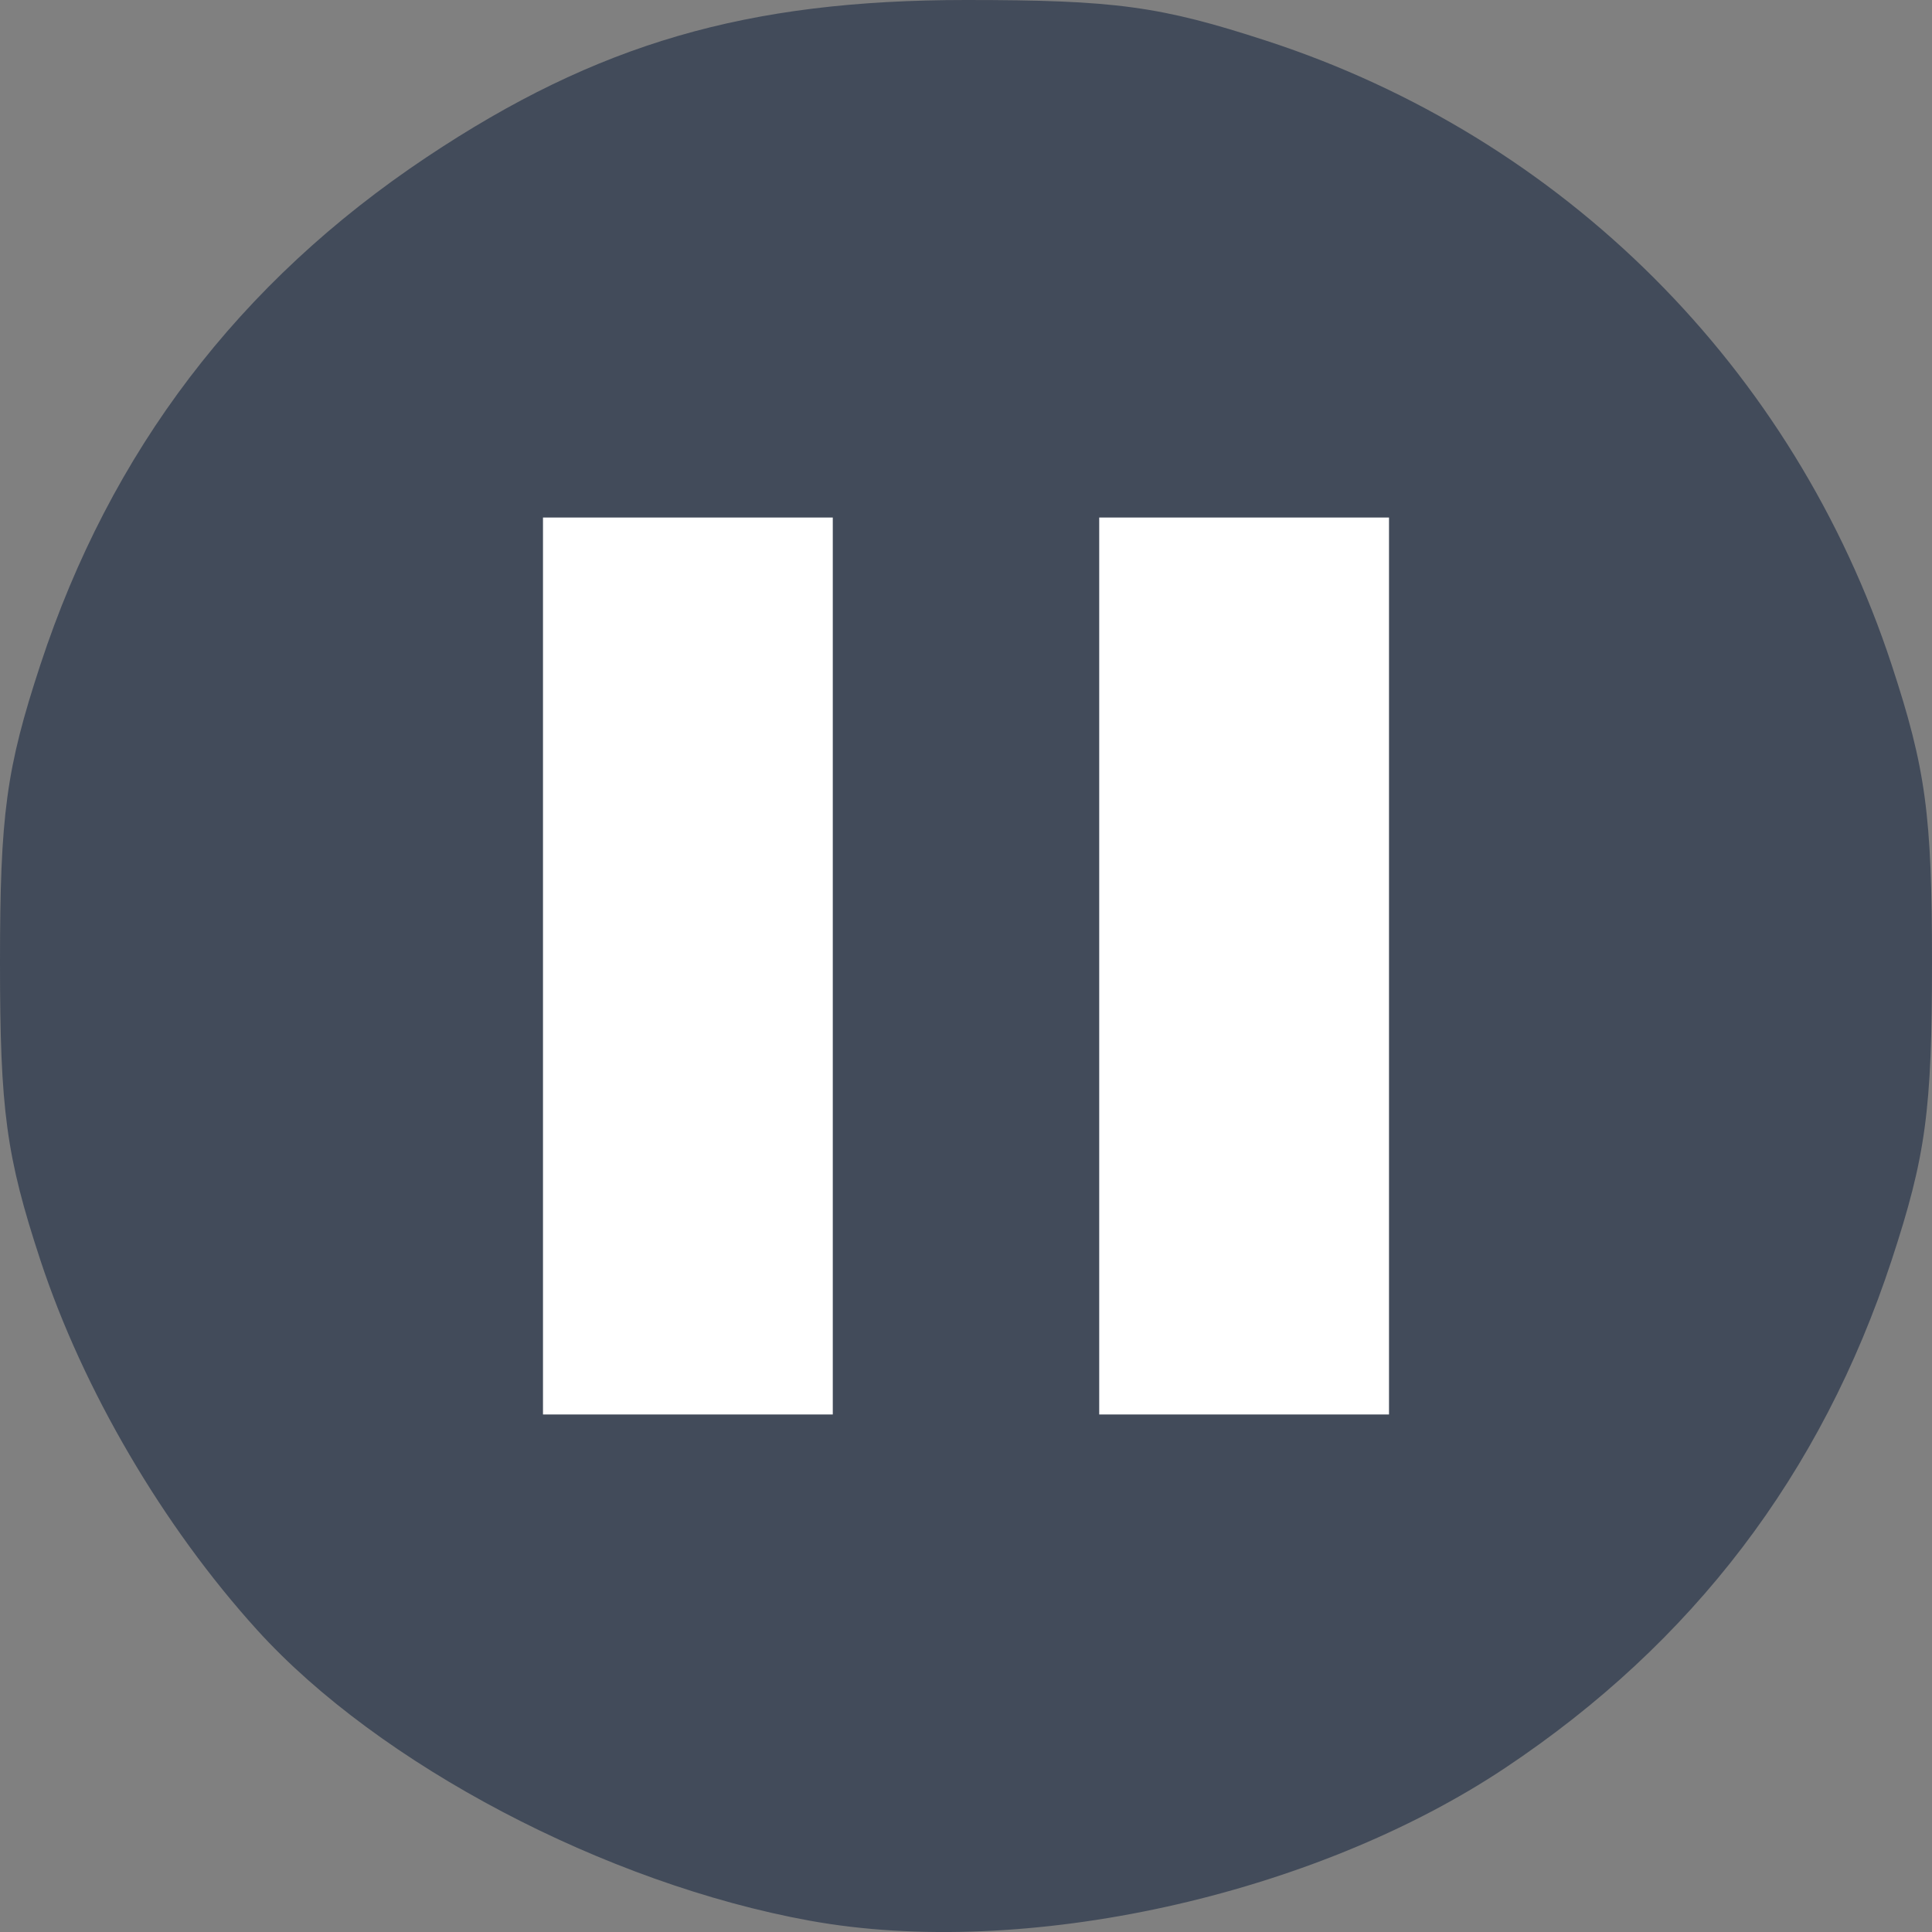<?xml version="1.0" encoding="UTF-8" standalone="no"?>
<!-- Created with Inkscape (http://www.inkscape.org/) -->

<svg
   width="80"
   height="80"
   viewBox="0 0 21.167 21.167"
   version="1.1"
   id="svg5"
   xmlns="http://www.w3.org/2000/svg"
   xmlns:svg="http://www.w3.org/2000/svg">
  <rect x="0" y="0" width="21.167" height="21.167" fill="#808080" stroke="none"/>
  <defs
     id="defs2" />
  <path
     style="fill:#424b5a;fill-opacity:1;stroke-width:0.167"
     d="M 8.871,21.043 C 6.633,20.636 4.154,19.332 2.818,17.859 1.785,16.72 0.909,15.224 0.442,13.805 0.068,12.667 -4.0562681e-6,12.165 -4.0562681e-6,10.545 -4.0562681e-6,8.924 0.068,8.422 0.442,7.284 1.212,4.941 2.62,3.091 4.677,1.72 6.542,0.477 8.18,2.1040471e-6 10.583,2.1040471e-6 c 1.634,0 2.128,0.067 3.296,0.448 3.25,1.06 5.776,3.583 6.846,6.836 0.374,1.139 0.442,1.64 0.442,3.261 0,1.621 -0.068,2.122 -0.442,3.261 -0.77,2.343 -2.178,4.193 -4.234,5.563 -2.106,1.404 -5.275,2.1 -7.619,1.674 z"
     id="path253" />
  <g
     id="g1328"
     transform="translate(-0.127,0.242)"
     style="fill:#ffffff">
    <rect
       style="fill:#ffffff;stroke-width:0.26"
       id="rect1242"
       width="3.175"
       height="9.827"
       x="6.076"
       y="5.428" />
    <rect
       style="fill:#ffffff;stroke-width:0.26"
       id="rect1324"
       width="3.175"
       height="9.827"
       x="12.17"
       y="5.428" />
  </g>
</svg>
